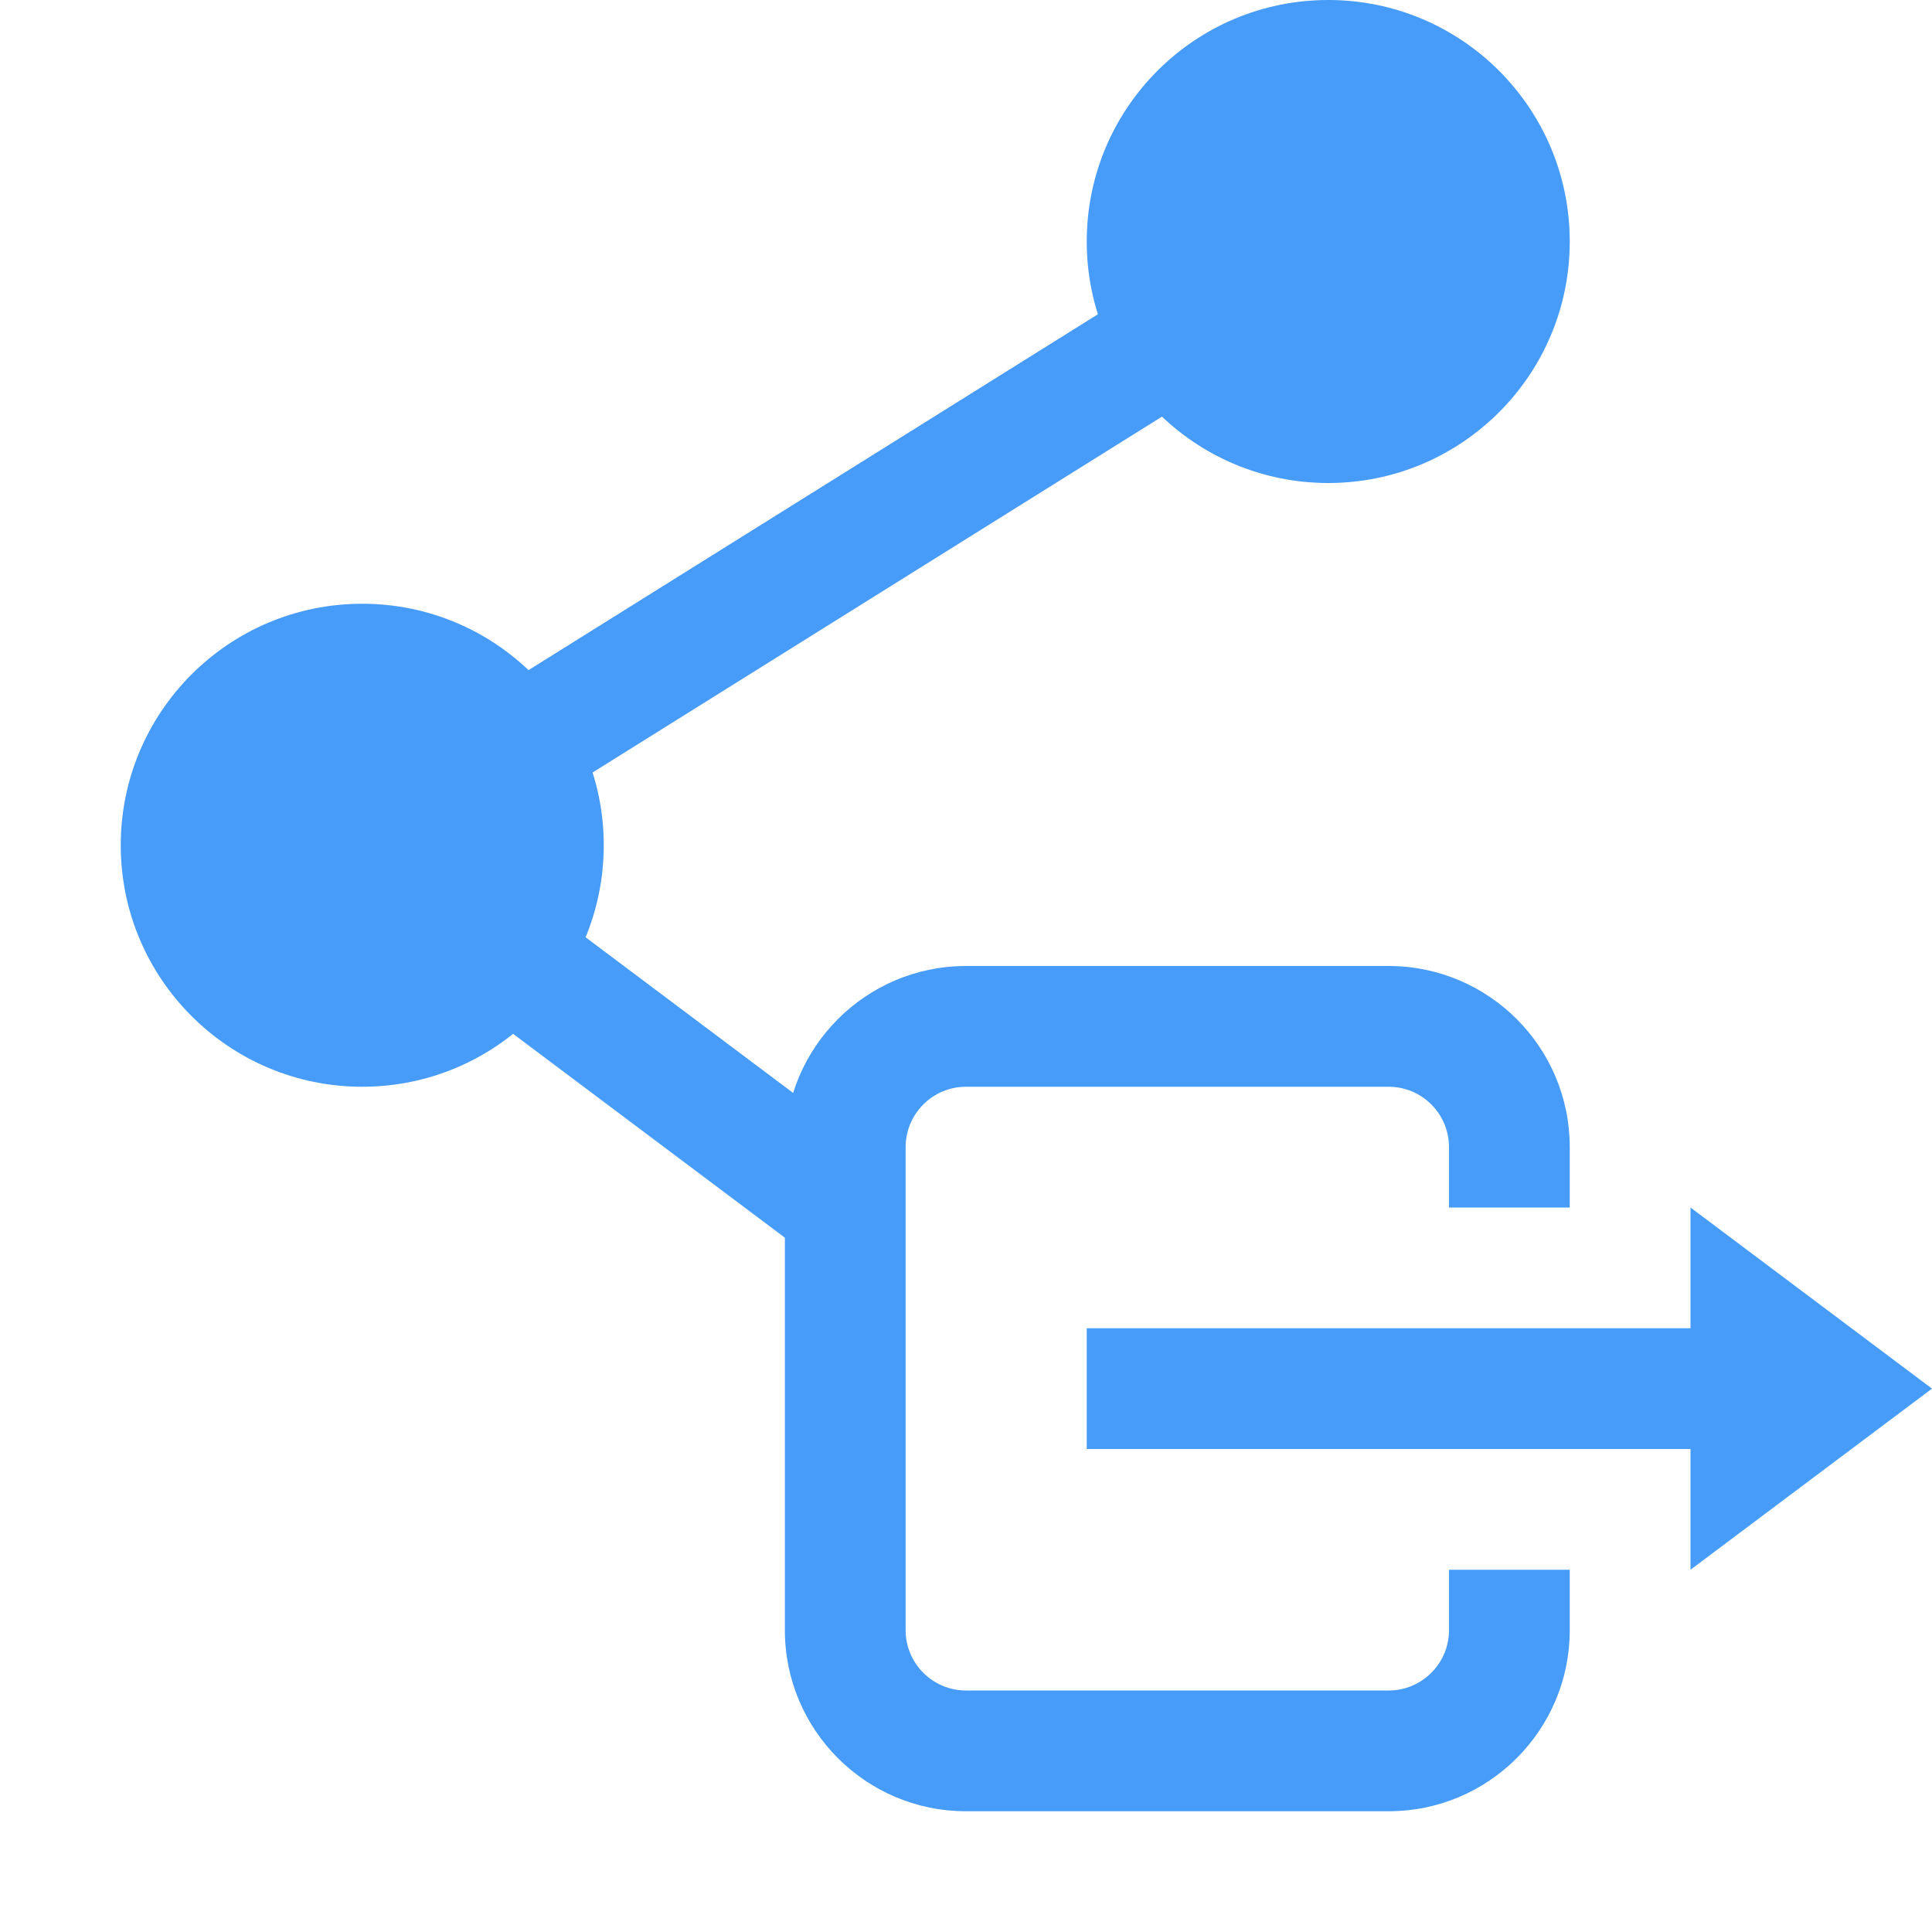 <svg width="16" height="16" viewBox="0 0 16 16" fill="none" xmlns="http://www.w3.org/2000/svg">
<circle cx="11" cy="2" r="2" fill="#469CF8"/>
<circle cx="3" cy="7" r="2" fill="#469CF8"/>
<path d="M11 2L3 7L7 10" stroke="#469CF8"/>
<path d="M9 12L9 11L14 11L14 10L16 11.5L14 13L14 12L9 12Z" fill="#469CF8"/>
<path d="M7 13.5L7.5 13.5L7.5 13.5L7 13.5ZM7 9.5L6.5 9.5L7 9.5ZM8 8.5L8 9L8 8.5ZM11.5 8.5L11.5 8L11.5 8L11.5 8.5ZM12 13L12 13.5L13 13.5L13 13L12 13ZM11.5 14L8 14L8 15L11.5 15L11.5 14ZM7.5 13.5L7.5 9.5L6.5 9.5L6.5 13.5L7.5 13.5ZM8 9L11.5 9L11.5 8L8 8L8 9ZM12 9.5L12 10L13 10L13 9.5L12 9.5ZM11.5 9C11.776 9 12 9.224 12 9.5L13 9.5C13 8.672 12.328 8 11.5 8L11.5 9ZM7.5 9.5C7.5 9.224 7.724 9 8 9L8 8C7.172 8 6.5 8.672 6.5 9.5L7.5 9.5ZM8 14C7.724 14 7.5 13.776 7.5 13.5L6.5 13.5C6.5 14.328 7.172 15 8 15L8 14ZM12 13.5C12 13.776 11.776 14 11.5 14L11.5 15C12.328 15 13 14.328 13 13.5L12 13.5Z" fill="#469CF8"/>
</svg>
